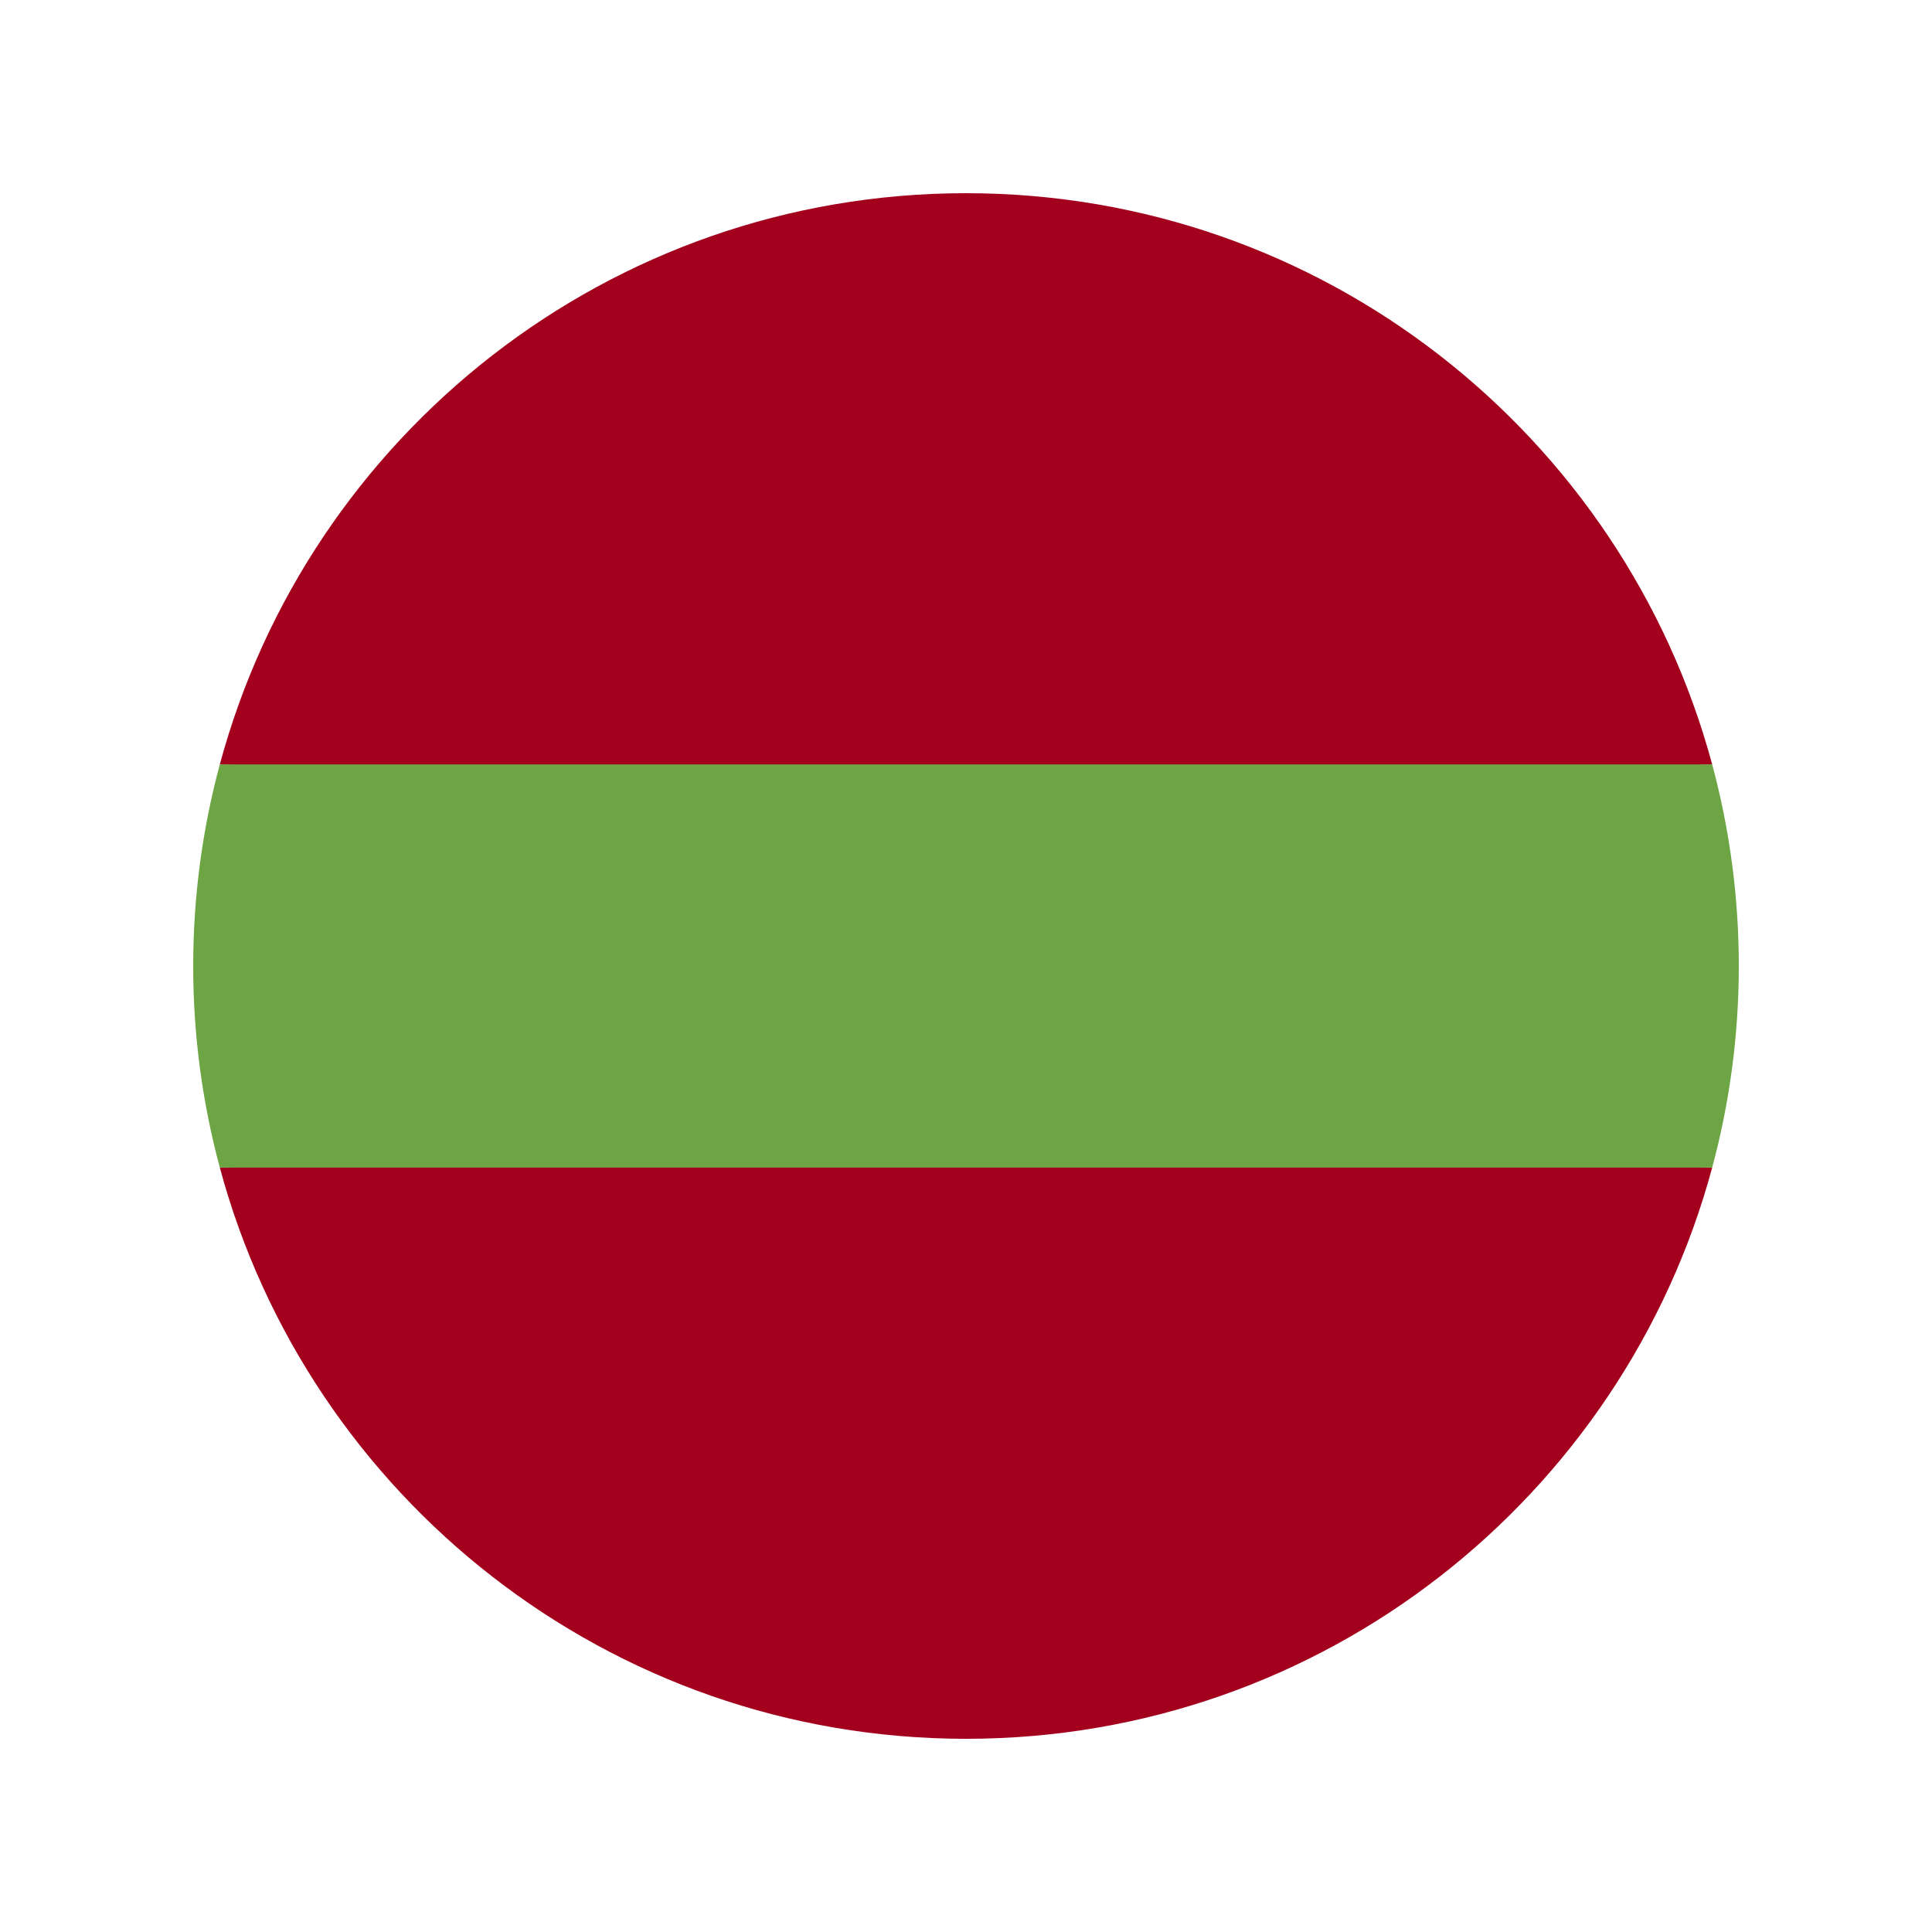 <svg width="100" height="100" id="Layer_1" enable-background="new 0 0 512 512" viewBox="-64 -64 640 640" xmlns="http://www.w3.org/2000/svg"><g fill="#a2001d"><path d="m503.181 189.217c-29.376-108.996-128.902-189.217-247.181-189.217s-217.805 80.221-247.181 189.217l247.181 11.131z"/><path d="m8.819 322.783c29.376 108.995 128.902 189.217 247.181 189.217s217.805-80.221 247.181-189.217l-247.181-11.131z"/></g><path d="m503.181 189.217h-494.362c-5.739 21.293-8.819 43.676-8.819 66.783s3.08 45.49 8.819 66.783h494.363c5.738-21.293 8.818-43.676 8.818-66.783s-3.08-45.49-8.819-66.783z" fill="#6da544"/><g/><g/><g/><g/><g/><g/><g/><g/><g/><g/><g/><g/><g/><g/><g/></svg>